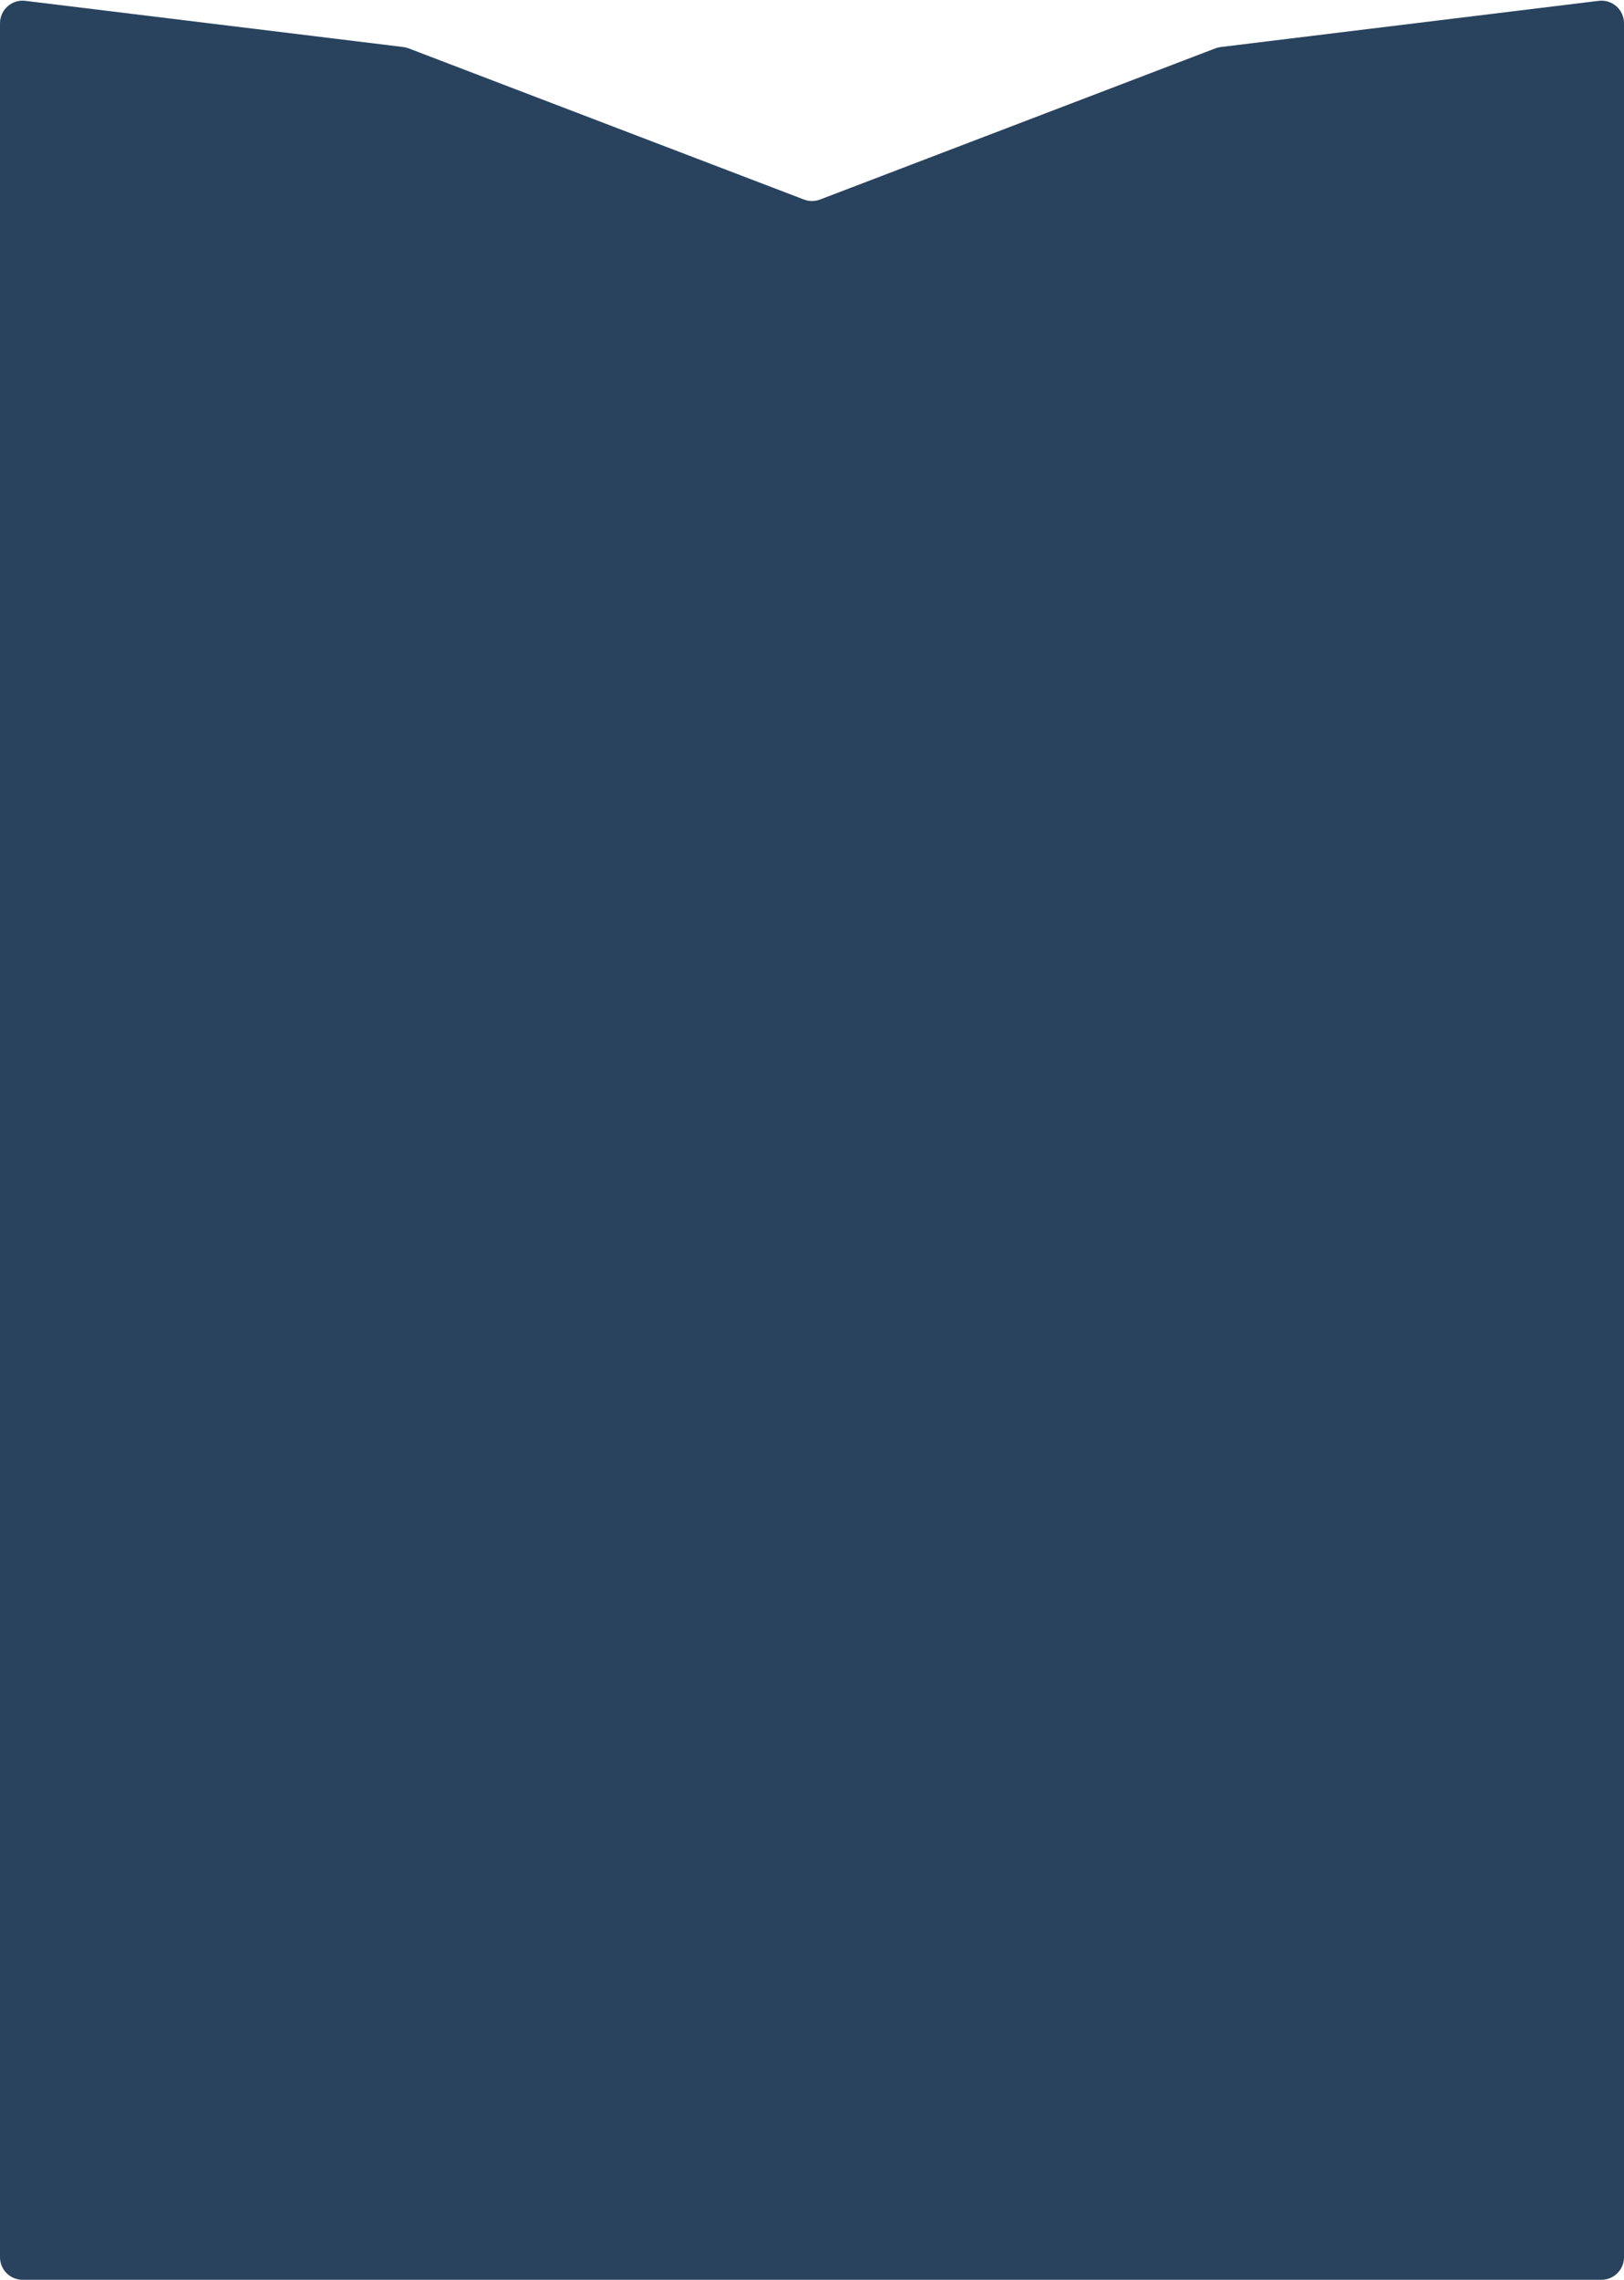 <svg width="1440" height="2021" viewBox="0 0 1440 2021" fill="none" xmlns="http://www.w3.org/2000/svg">
<path d="M0 20.592C0 8.585 10.507 -0.716 22.425 0.74L357.57 41.687C359.184 41.884 360.768 42.277 362.286 42.858L712.858 176.88C717.457 178.638 722.543 178.638 727.142 176.88L1077.71 42.858C1079.23 42.277 1080.82 41.884 1082.43 41.687L1417.57 0.74C1429.49 -0.716 1440 8.585 1440 20.592V2001C1440 2012.05 1431.05 2021 1420 2021H1079.08H720H370.076H20C8.954 2021 0 2012.05 0 2001V20.592Z" fill="#1F3A56" fill-opacity="0.95"/>
</svg>
